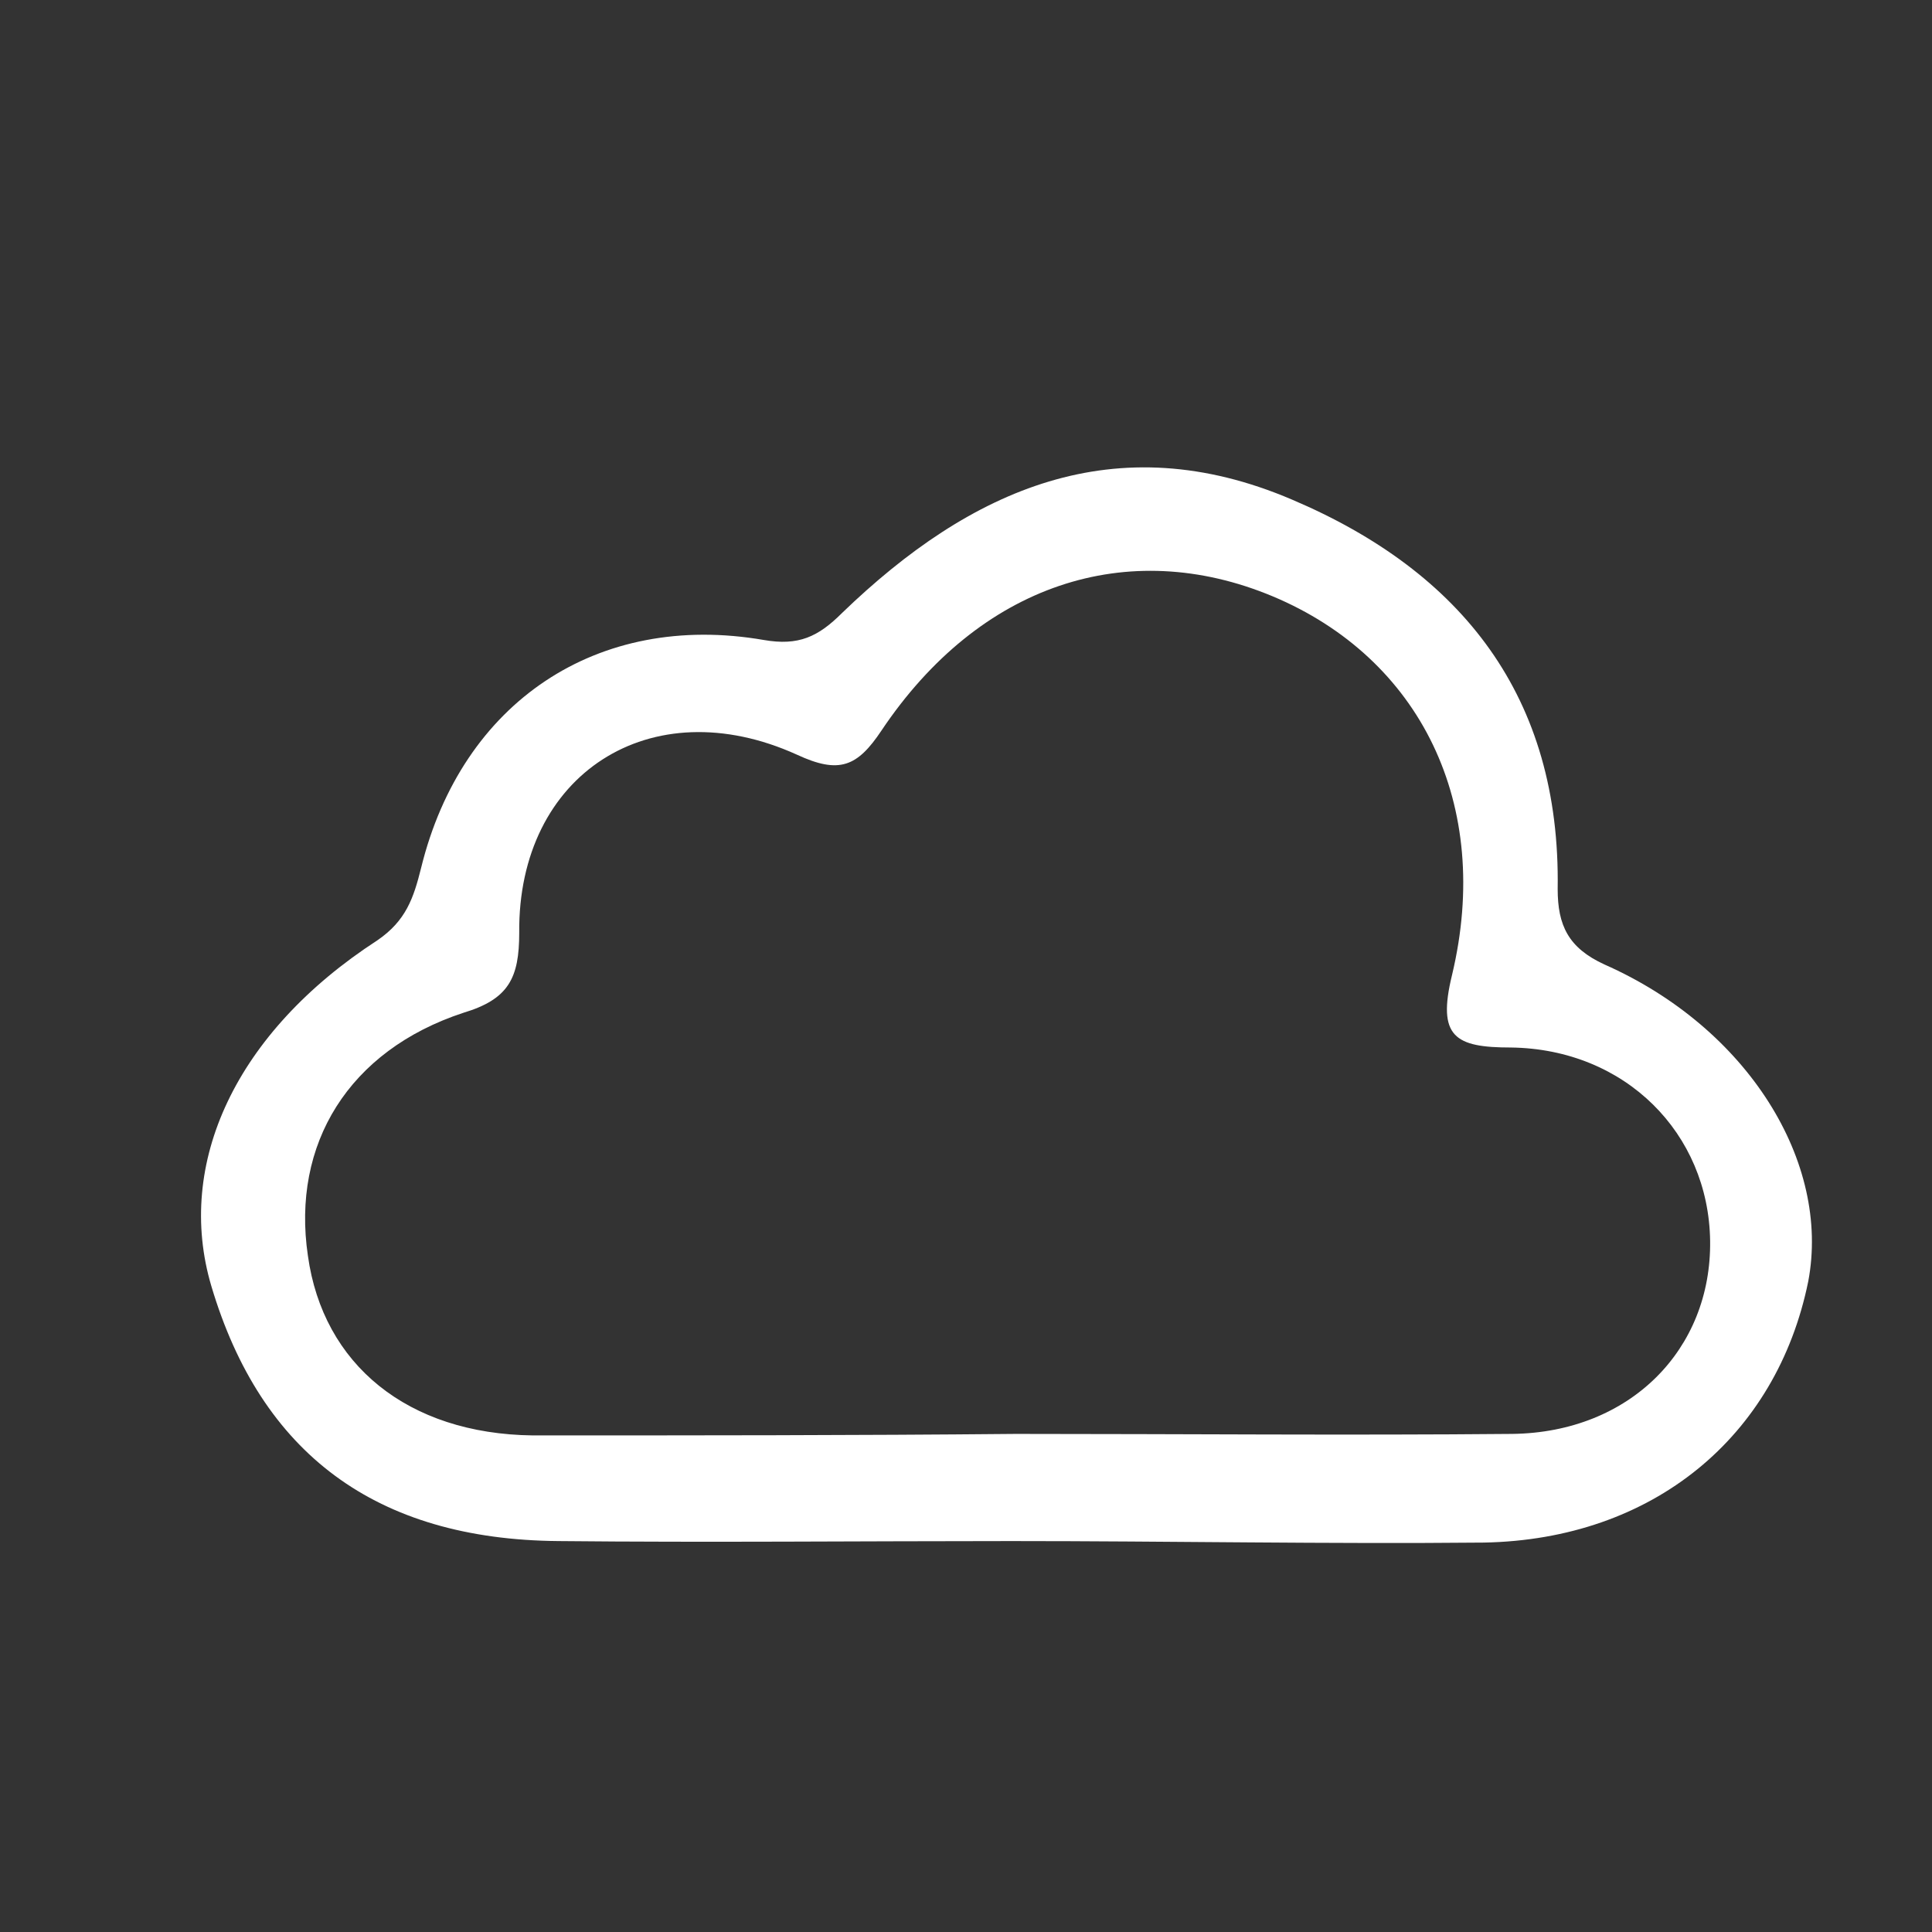 <?xml version="1.0" encoding="utf-8"?>
<!-- Generator: Adobe Illustrator 21.1.0, SVG Export Plug-In . SVG Version: 6.00 Build 0)  -->
<svg version="1.1" id="Layer_1" xmlns="http://www.w3.org/2000/svg" xmlns:xlink="http://www.w3.org/1999/xlink" x="0px" y="0px"
	 viewBox="0 0 128 128" style="enable-background:new 0 0 128 128;" xml:space="preserve">
<rect x="0" y="0" width="128" height="128" fill="#333333" stroke="none"/>
<style type="text/css">
	.st0{fill:#FFFFFF;}
</style>
<g>
	<path class="st0" d="M67,102.1c-10,0-20,0.1-30,0c-12.1-0.1-19.7-5.8-23-16.9c-2.4-8.1,1.6-16.8,11-22.9c1.9-1.3,2.4-2.8,2.9-4.8
		c2.7-11,11.7-17,22.7-15.1c2.3,0.4,3.6-0.2,5.2-1.8c8.5-8.2,18.1-12.5,29.8-7.5c11.3,4.8,17.8,13.1,17.6,25.8c0,2.4,0.7,3.9,3.1,5
		c9.5,4.2,15,13.1,13.5,21c-2.1,10.3-10.3,17.1-21.5,17.3C88,102.3,77.5,102.1,67,102.1z M67.3,95c11,0,22,0.1,32.9,0
		c7.8-0.1,13.2-5.6,13.1-12.8c-0.1-7.1-5.6-12.7-13.2-12.8c-3.7,0-4.9-0.7-3.9-4.8c2.7-11.3-2.1-21-11.9-25.1
		c-9.6-4-19.4-0.8-25.9,8.9c-1.6,2.4-2.8,2.9-5.6,1.6c-9.7-4.4-18.5,1.3-18.4,11.8c0,3-0.7,4.4-3.7,5.3c-7.6,2.5-11.4,8.7-10.3,16.1
		c1,7.2,6.6,11.8,14.9,11.9C46,95.1,56.6,95.1,67.3,95z"/>
</g>
</svg>

